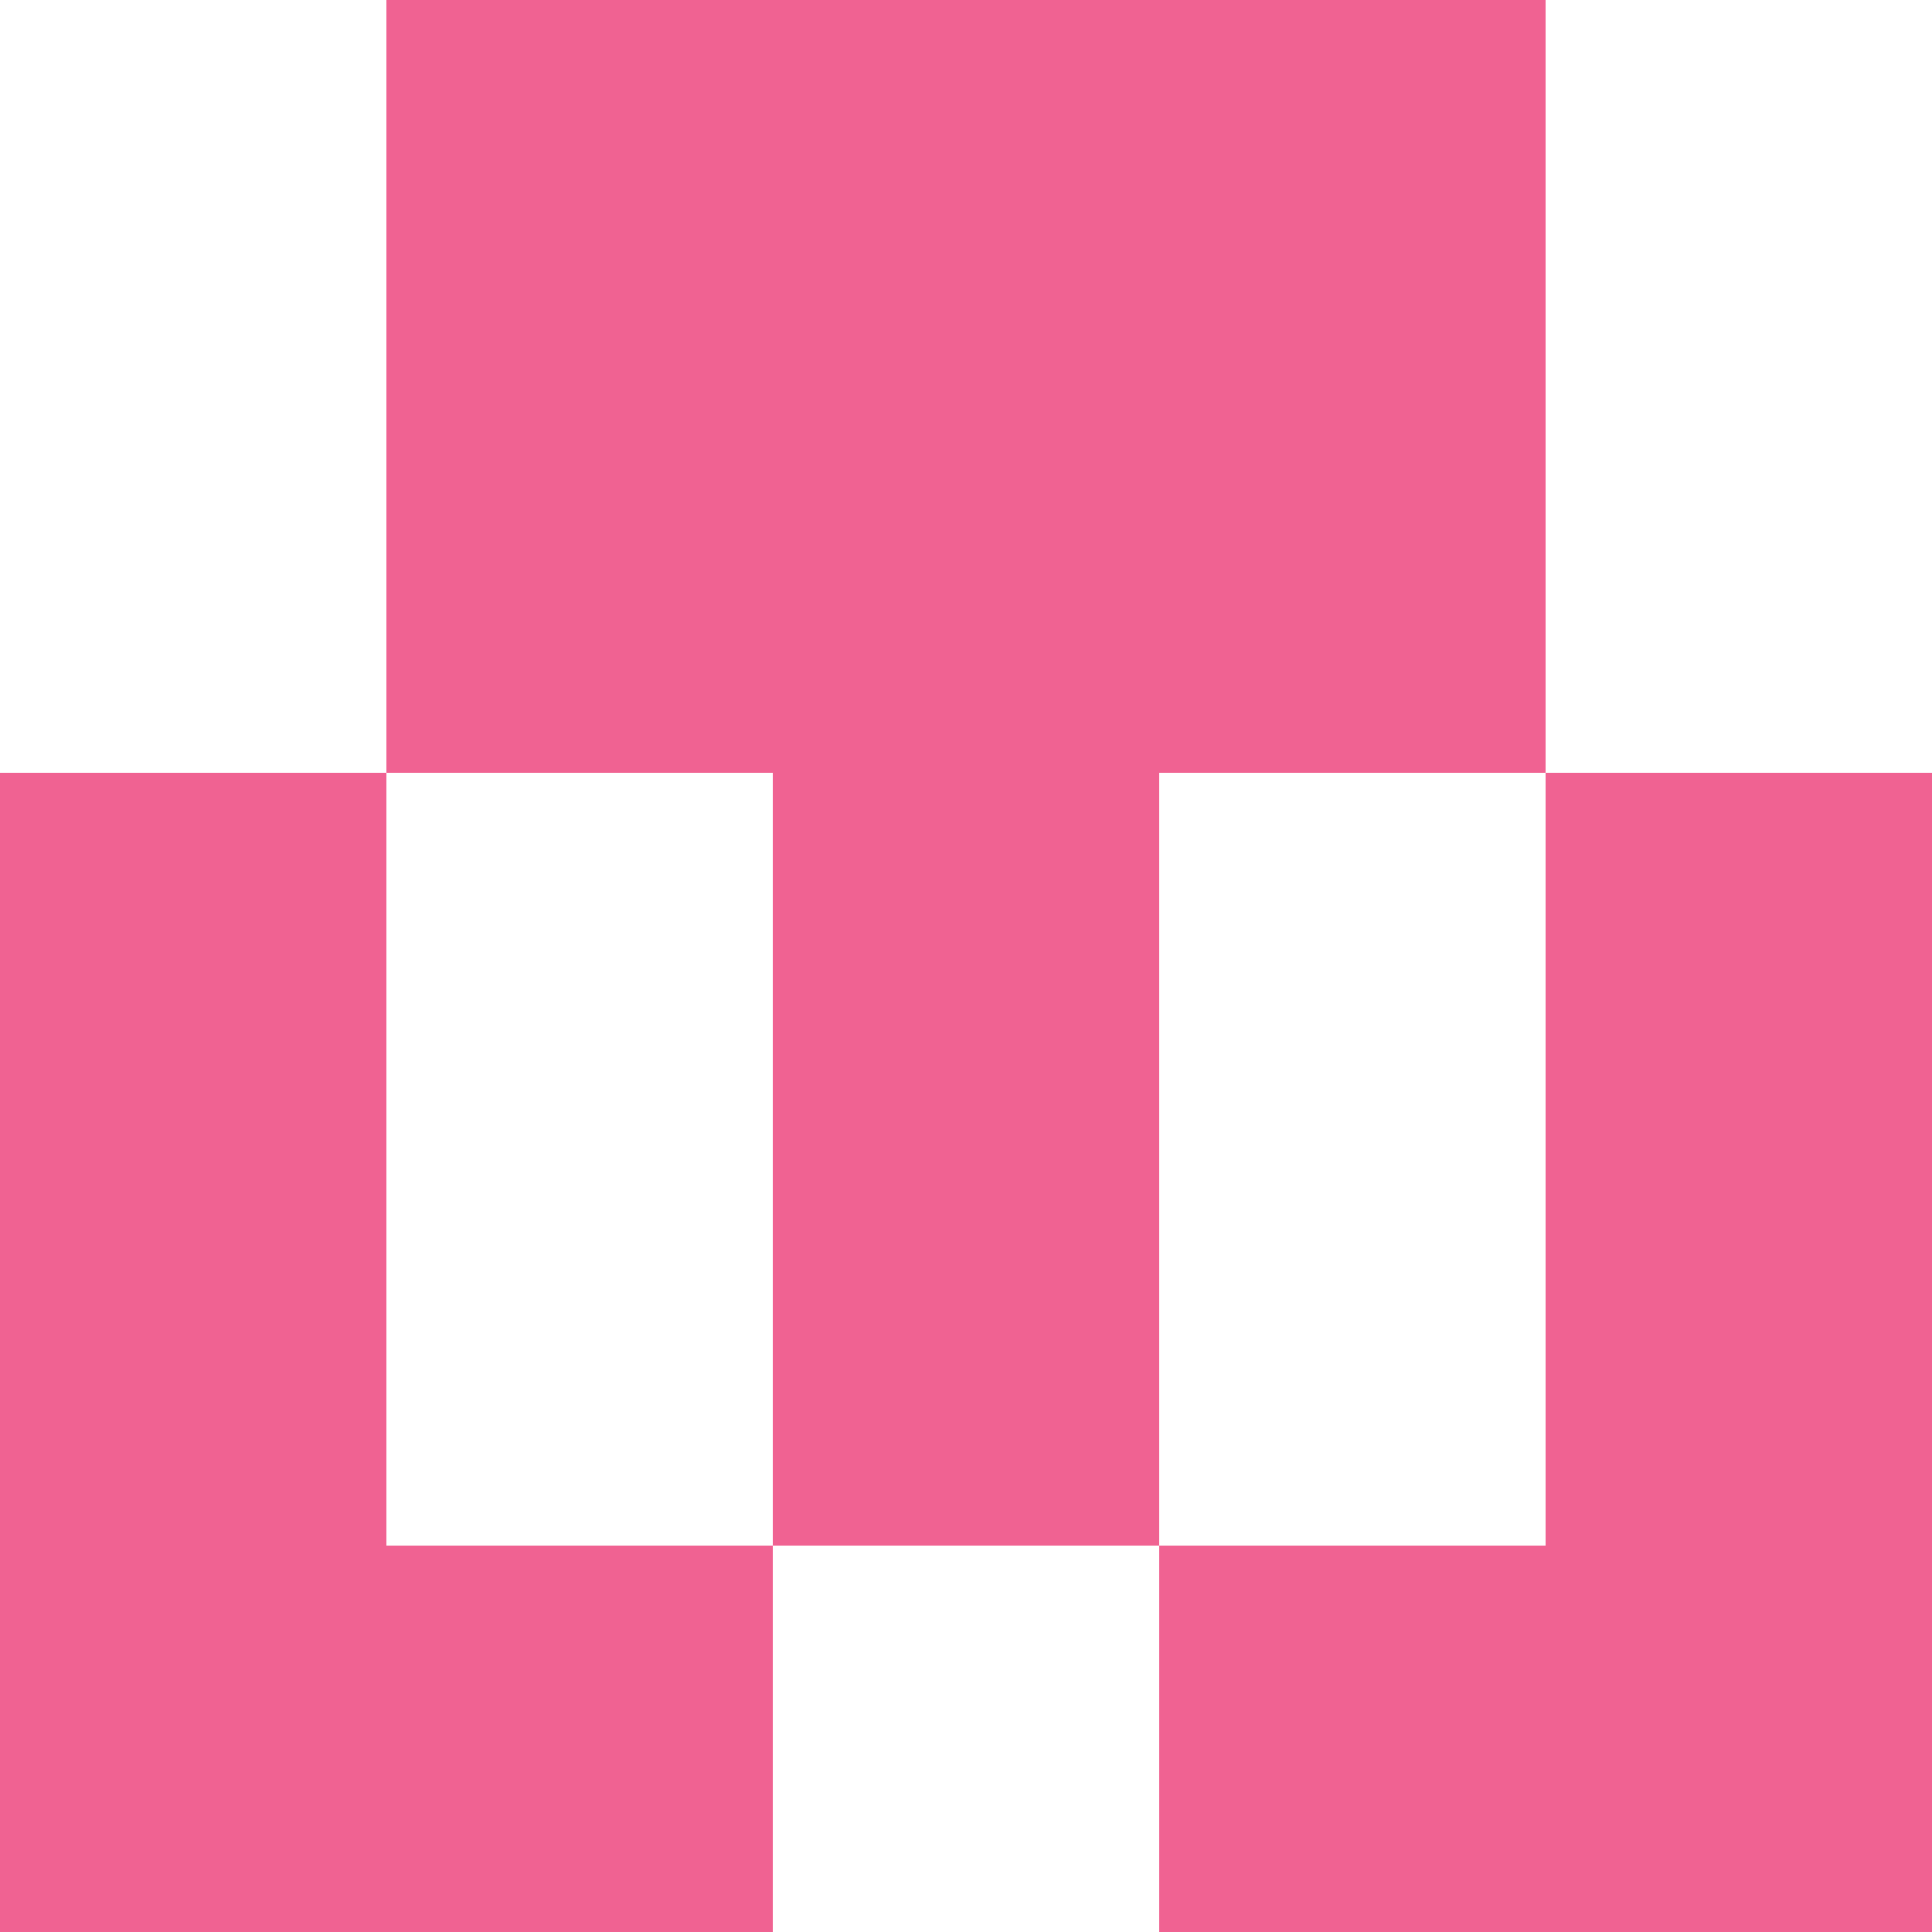 <svg xmlns="http://www.w3.org/2000/svg" xmlns:xlink="http://www.w3.org/1999/xlink" style="isolation:isolate" viewBox="0 0 5 5" version="1.1" shape-rendering="crispEdges"><path d="M0 0h5v5H0V0z" fill="#FFF" /><path d="M0 4h2v1H0V4zm3 0h2v1H3V4z" fill-rule="evenodd" fill="#F06292"/><path d="M0 3h1v1H0V3zm2 0h1v1H2V3zm2 0h1v1H4V3z" fill-rule="evenodd" fill="#F06292"/><path d="M0 2h1v1H0V2zm2 0h1v1H2V2zm2 0h1v1H4V2z" fill-rule="evenodd" fill="#F06292"/><path d="M1 1h3v1H1V1z" fill="#F06292"/><path d="M1 0h3v1H1V0z" fill="#F06292"/></svg>